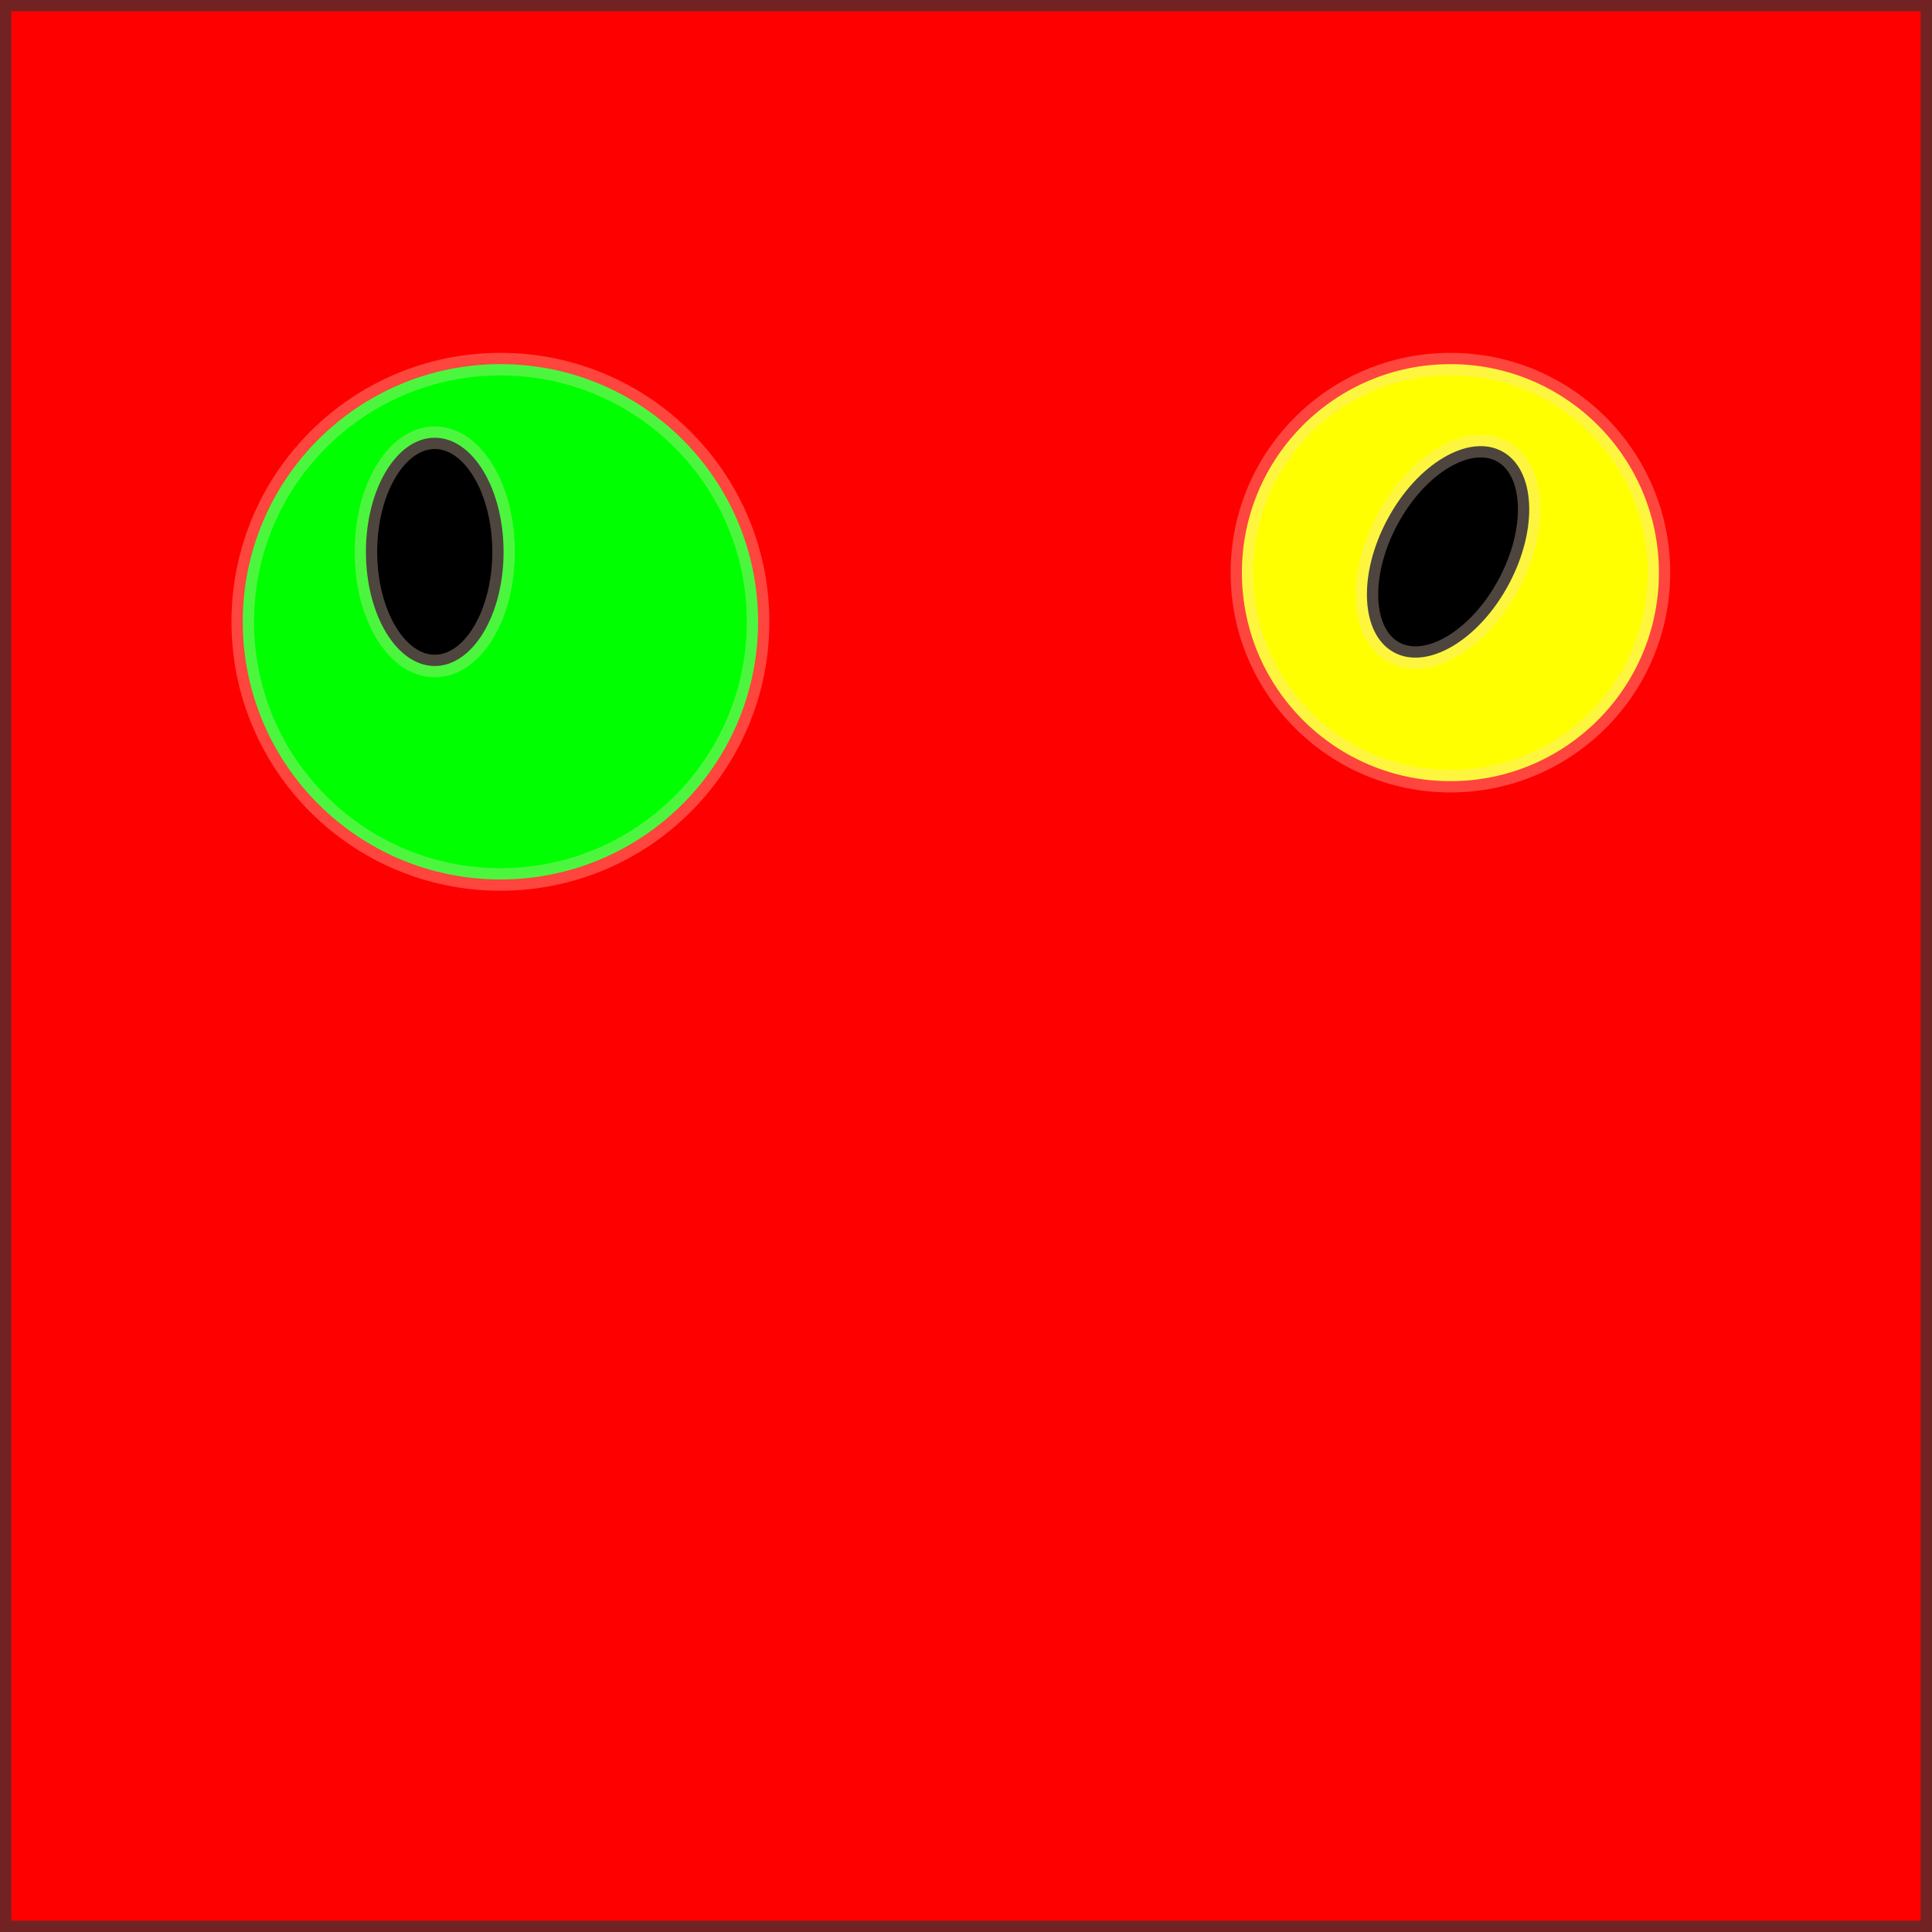 <?xml version="1.0" encoding="UTF-8" standalone="no"?>
<svg
   xmlns:dc="http://purl.org/dc/elements/1.1/"
   xmlns:cc="http://creativecommons.org/ns#"
   xmlns:rdf="http://www.w3.org/1999/02/22-rdf-syntax-ns#"
   xmlns:svg="http://www.w3.org/2000/svg"
   xmlns="http://www.w3.org/2000/svg"
   xmlns:sodipodi="http://sodipodi.sourceforge.net/DTD/sodipodi-0.dtd"
   xmlns:inkscape="http://www.inkscape.org/namespaces/inkscape"
   inkscape:export-ydpi="500"
   inkscape:export-xdpi="500"
   inkscape:export-filename="/Users/dmr2/Desktop/player.png"
   sodipodi:docname="enemy.svg"
   inkscape:version="1.0beta2 (2b71d25, 2019-12-03)"
   id="svg8"
   version="1.1"
   viewBox="0 0 22.682 22.682"
   height="22.682mm"
   width="22.682mm">
  <rect x="0" y="0" width="22.682" height="22.682" fill="#333333" stroke="none"/>
  <defs
     id="defs2" />
  <sodipodi:namedview
     inkscape:window-maximized="0"
     inkscape:window-y="23"
     inkscape:window-x="0"
     inkscape:window-height="779"
     inkscape:window-width="1440"
     showgrid="false"
     inkscape:document-rotation="0"
     inkscape:current-layer="layer1"
     inkscape:document-units="mm"
     inkscape:cy="42.829163"
     inkscape:cx="14.142115"
     inkscape:zoom="2.6949659"
     inkscape:pageshadow="2"
     inkscape:pageopacity="0.0"
     borderopacity="1.0"
     bordercolor="#666666"
     pagecolor="#ffffff"
     id="base" />
  <g
     transform="translate(-87.558,-76.219)"
     id="layer1"
     inkscape:groupmode="layer"
     inkscape:label="Layer 1">
    <rect
       ry="0"
       y="76.351"
       x="87.69"
       height="22.417"
       width="22.417"
       id="rect833"
       style="fill:#ff0000;fill-rule:evenodd;stroke:#ff0000;stroke-width:0.265;stroke-miterlimit:3.25;stroke-opacity:0.306;paint-order:stroke fill markers" />
    <circle
       r="3.025"
       cy="83.519"
       cx="93.433"
       id="path835"
       style="fill:#00ff00;fill-rule:evenodd;stroke:#fde3ca;stroke-width:0.265;stroke-miterlimit:3.25;stroke-opacity:0.306;paint-order:stroke fill markers" />
    <circle
       style="fill:#ffff00;fill-rule:evenodd;stroke:#fde3ca;stroke-width:0.265;stroke-miterlimit:3.25;stroke-opacity:0.306;paint-order:stroke fill markers"
       id="circle837"
       cx="104.586"
       cy="82.942"
       r="2.448" />
    <ellipse
       style="fill:#000000;fill-rule:evenodd;stroke:#fde3ca;stroke-width:0.265;stroke-miterlimit:3.25;stroke-opacity:0.306;paint-order:stroke fill markers"
       id="ellipse841"
       cx="92.662"
       cy="82.698"
       rx="0.808"
       ry="1.34" />
    <ellipse
       transform="rotate(28.183)"
       ry="1.34"
       rx="0.808"
       cy="23.512"
       cx="131.22"
       id="ellipse4715"
       style="fill:#000000;fill-rule:evenodd;stroke:#fde3ca;stroke-width:0.265;stroke-miterlimit:3.25;stroke-opacity:0.306;paint-order:stroke fill markers" />
  </g>
</svg>
